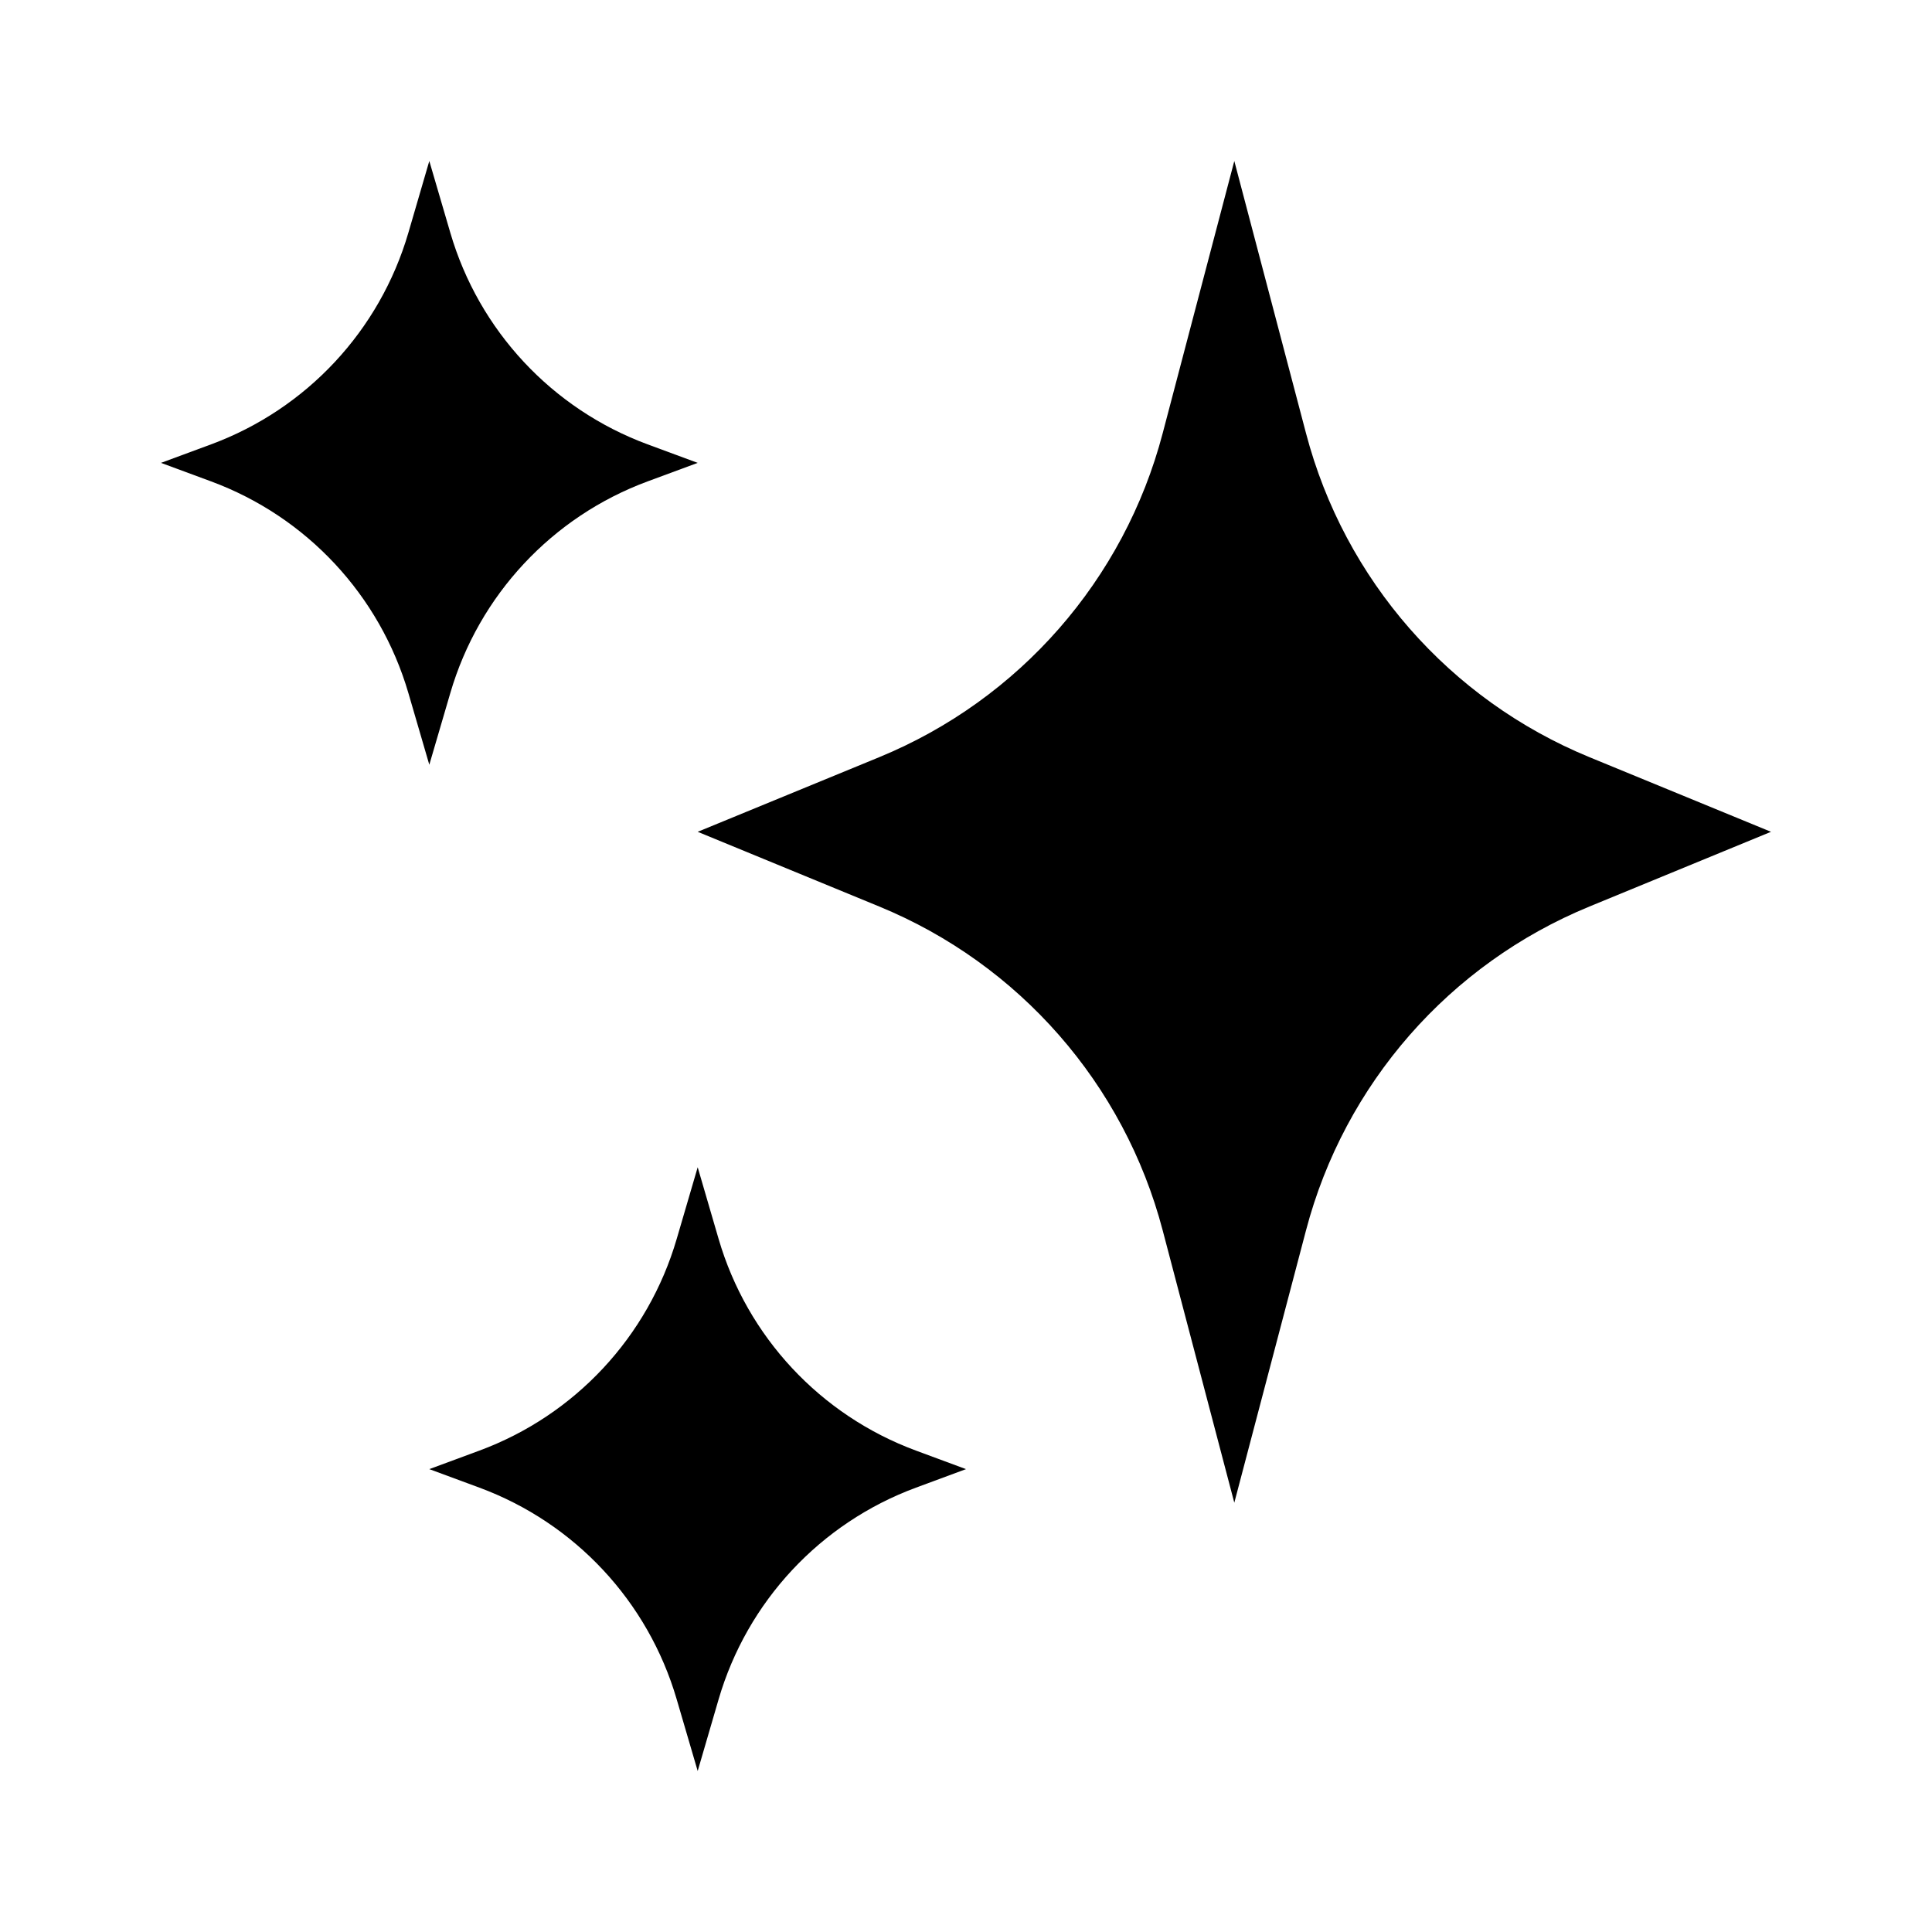 <svg width="24" height="24" viewBox="0 0 24 24" fill="none" xmlns="http://www.w3.org/2000/svg">
<path d="M15.333 2L16.224 5.383C16.702 7.202 18.005 8.691 19.745 9.406L22 10.333L19.745 11.261C18.005 11.976 16.702 13.465 16.224 15.283L15.333 18.667L14.443 15.283C13.965 13.465 12.661 11.976 10.922 11.261L8.667 10.333L10.922 9.406C12.661 8.691 13.965 7.202 14.443 5.383L15.333 2Z" fill="black"/>
<path d="M5.333 2L5.594 2.891C5.949 4.106 6.858 5.081 8.045 5.52L8.667 5.75L8.045 5.98C6.858 6.419 5.949 7.394 5.594 8.609L5.333 9.5L5.073 8.609C4.718 7.394 3.809 6.419 2.622 5.98L2 5.75L2.622 5.52C3.809 5.081 4.718 4.106 5.073 2.891L5.333 2Z" fill="black"/>
<path d="M8.667 14.5L8.927 15.391C9.282 16.606 10.191 17.581 11.379 18.02L12 18.25L11.379 18.48C10.191 18.919 9.282 19.894 8.927 21.109L8.667 22L8.406 21.109C8.051 19.894 7.142 18.919 5.955 18.48L5.333 18.25L5.955 18.02C7.142 17.581 8.051 16.606 8.406 15.391L8.667 14.5Z" fill="black"/>
</svg>
